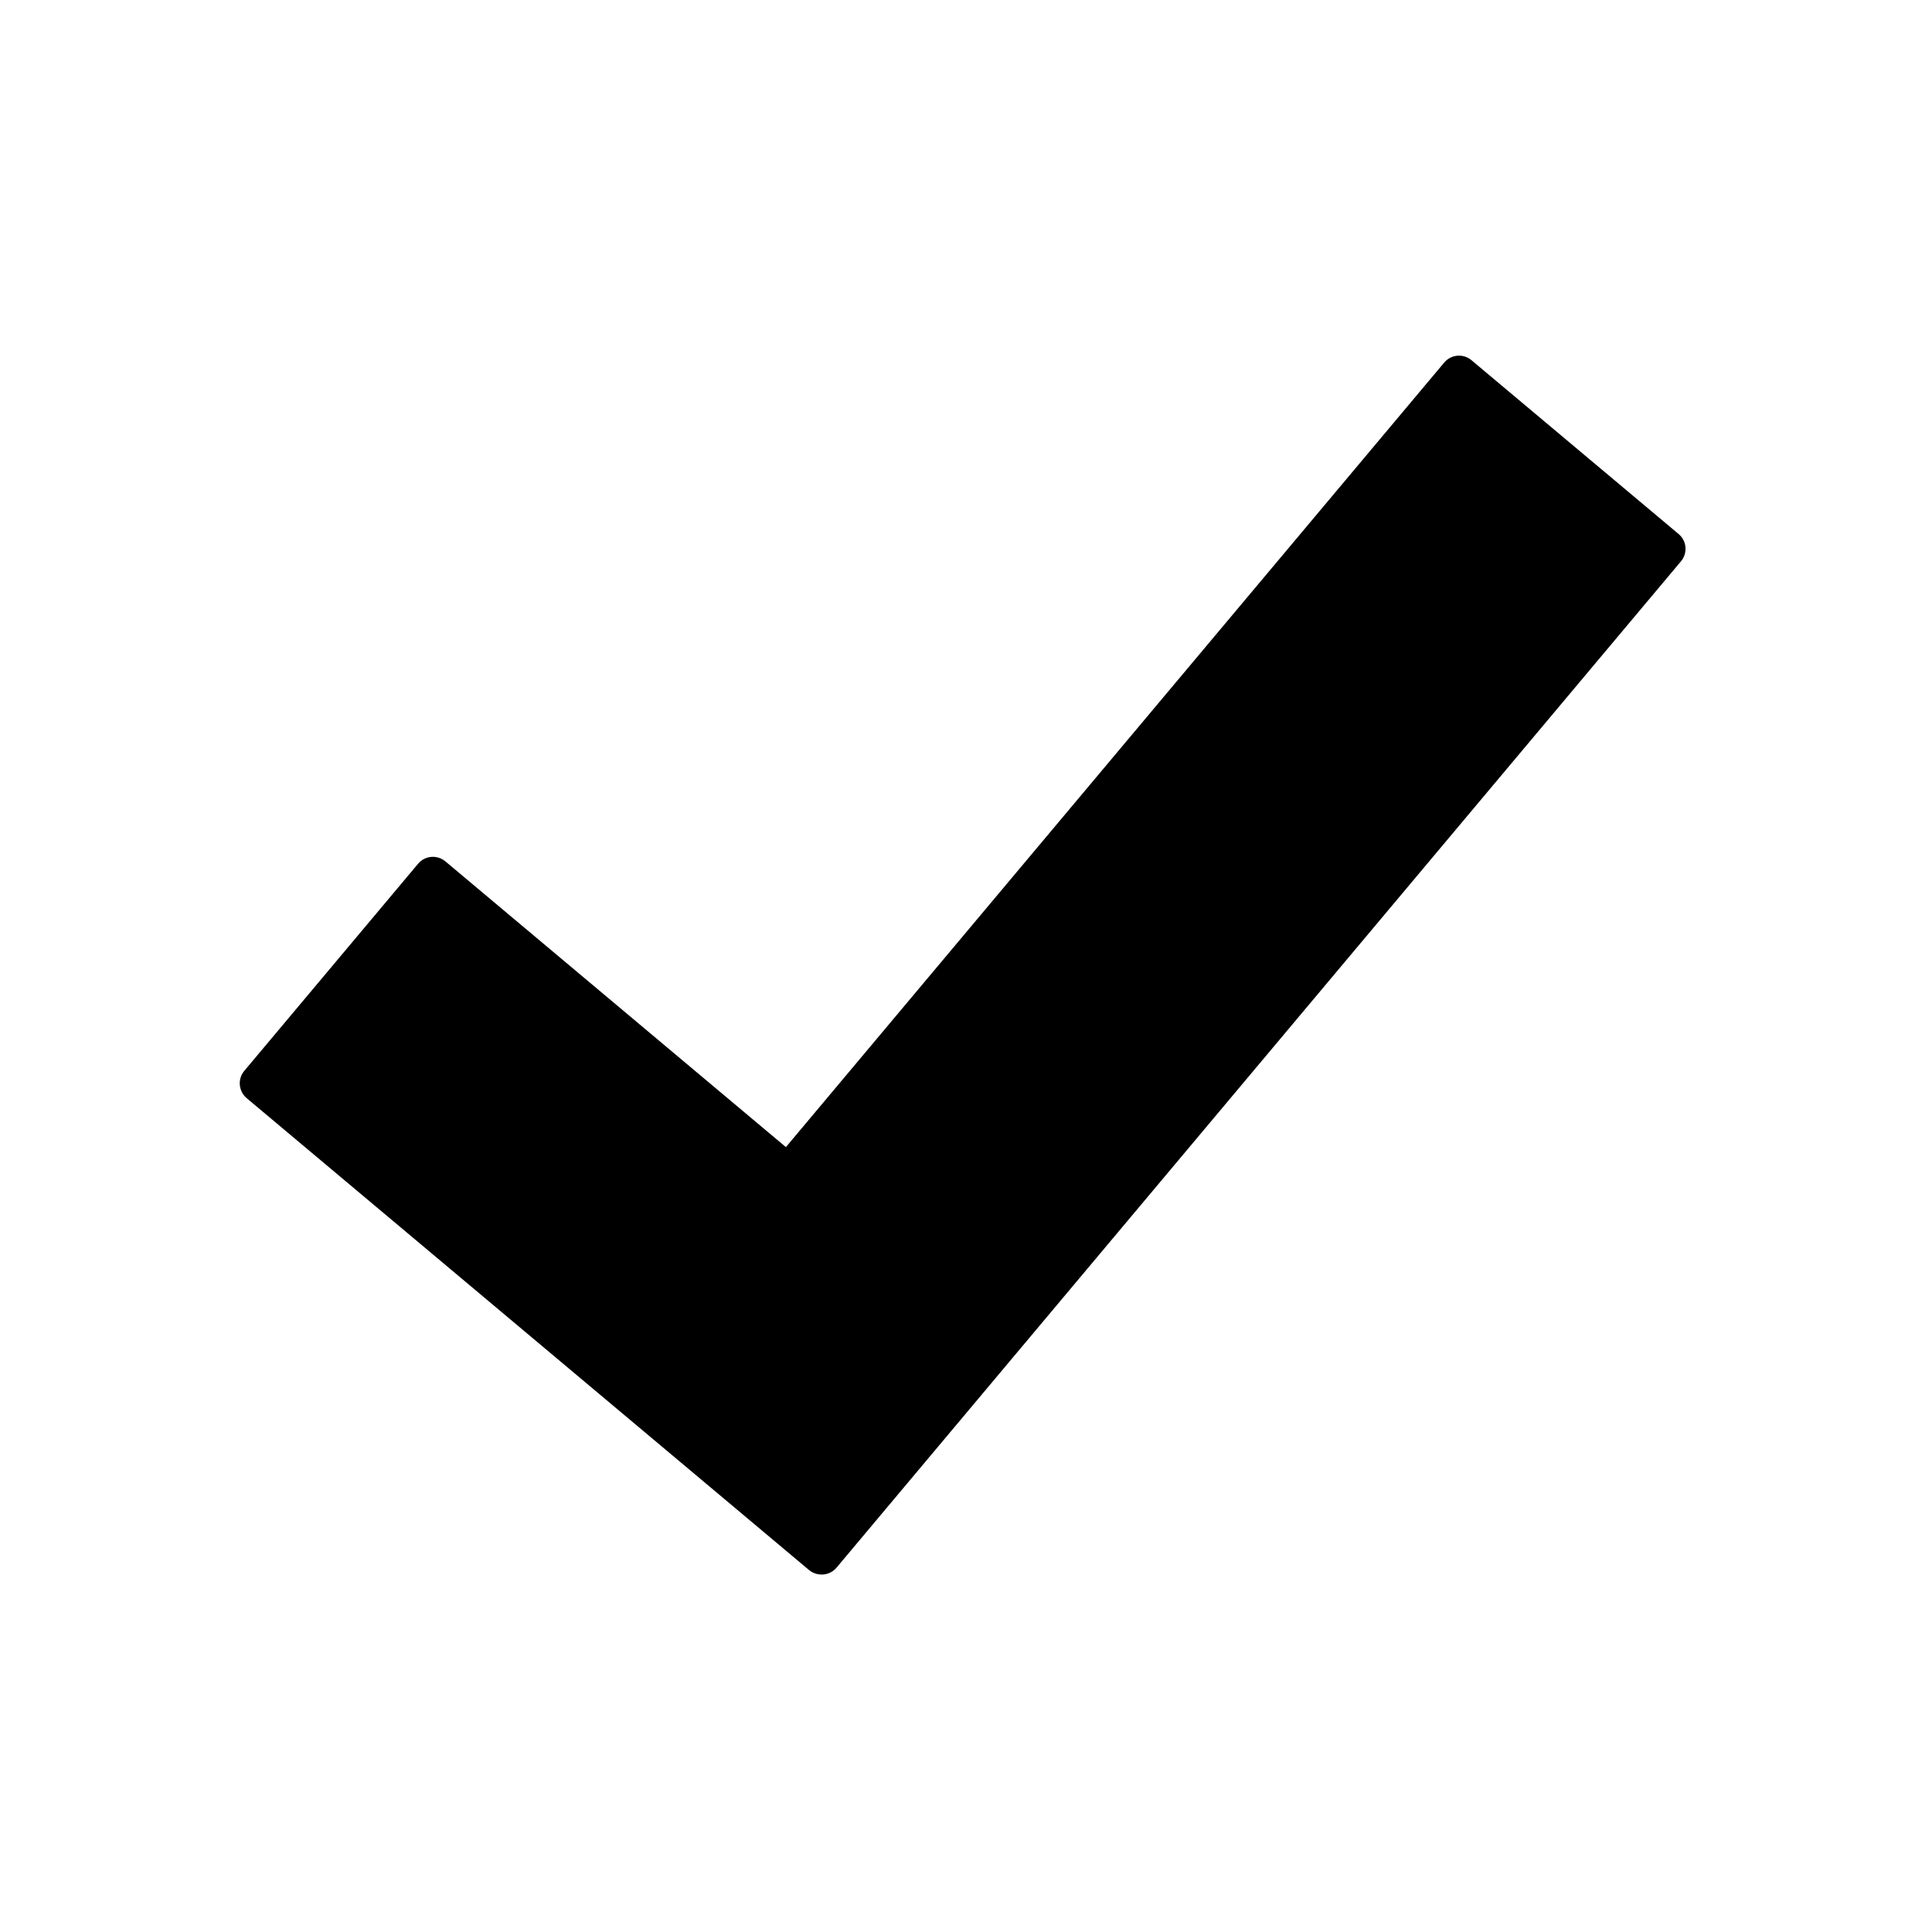 <svg xmlns="http://www.w3.org/2000/svg" xmlns:xlink="http://www.w3.org/1999/xlink" xmlns:sketch="http://www.bohemiancoding.com/sketch/ns" viewBox="0 0 100 100" version="1.1" x="0px" y="0px"><title>Check copy</title><description>Created with Sketch (http://www.bohemiancoding.com/sketch)</description><g fill="#000000" fill-rule="evenodd"><g><path d="M76.162,18.643 L86.885,27.641 C87.311,27.999 87.363,28.629 87.007,29.053 L43.301,81.139 C43.081,81.402 42.756,81.524 42.44,81.494 C42.237,81.478 42.037,81.4 41.869,81.259 L12.773,56.845 C12.344,56.485 12.288,55.853 12.643,55.429 L21.641,44.706 C21.999,44.28 22.631,44.23 23.057,44.588 L40.678,59.374 L74.75,18.768 C75.108,18.342 75.738,18.288 76.162,18.643 Z M76.162,18.643" fill="#000000"></path></g></g></svg>